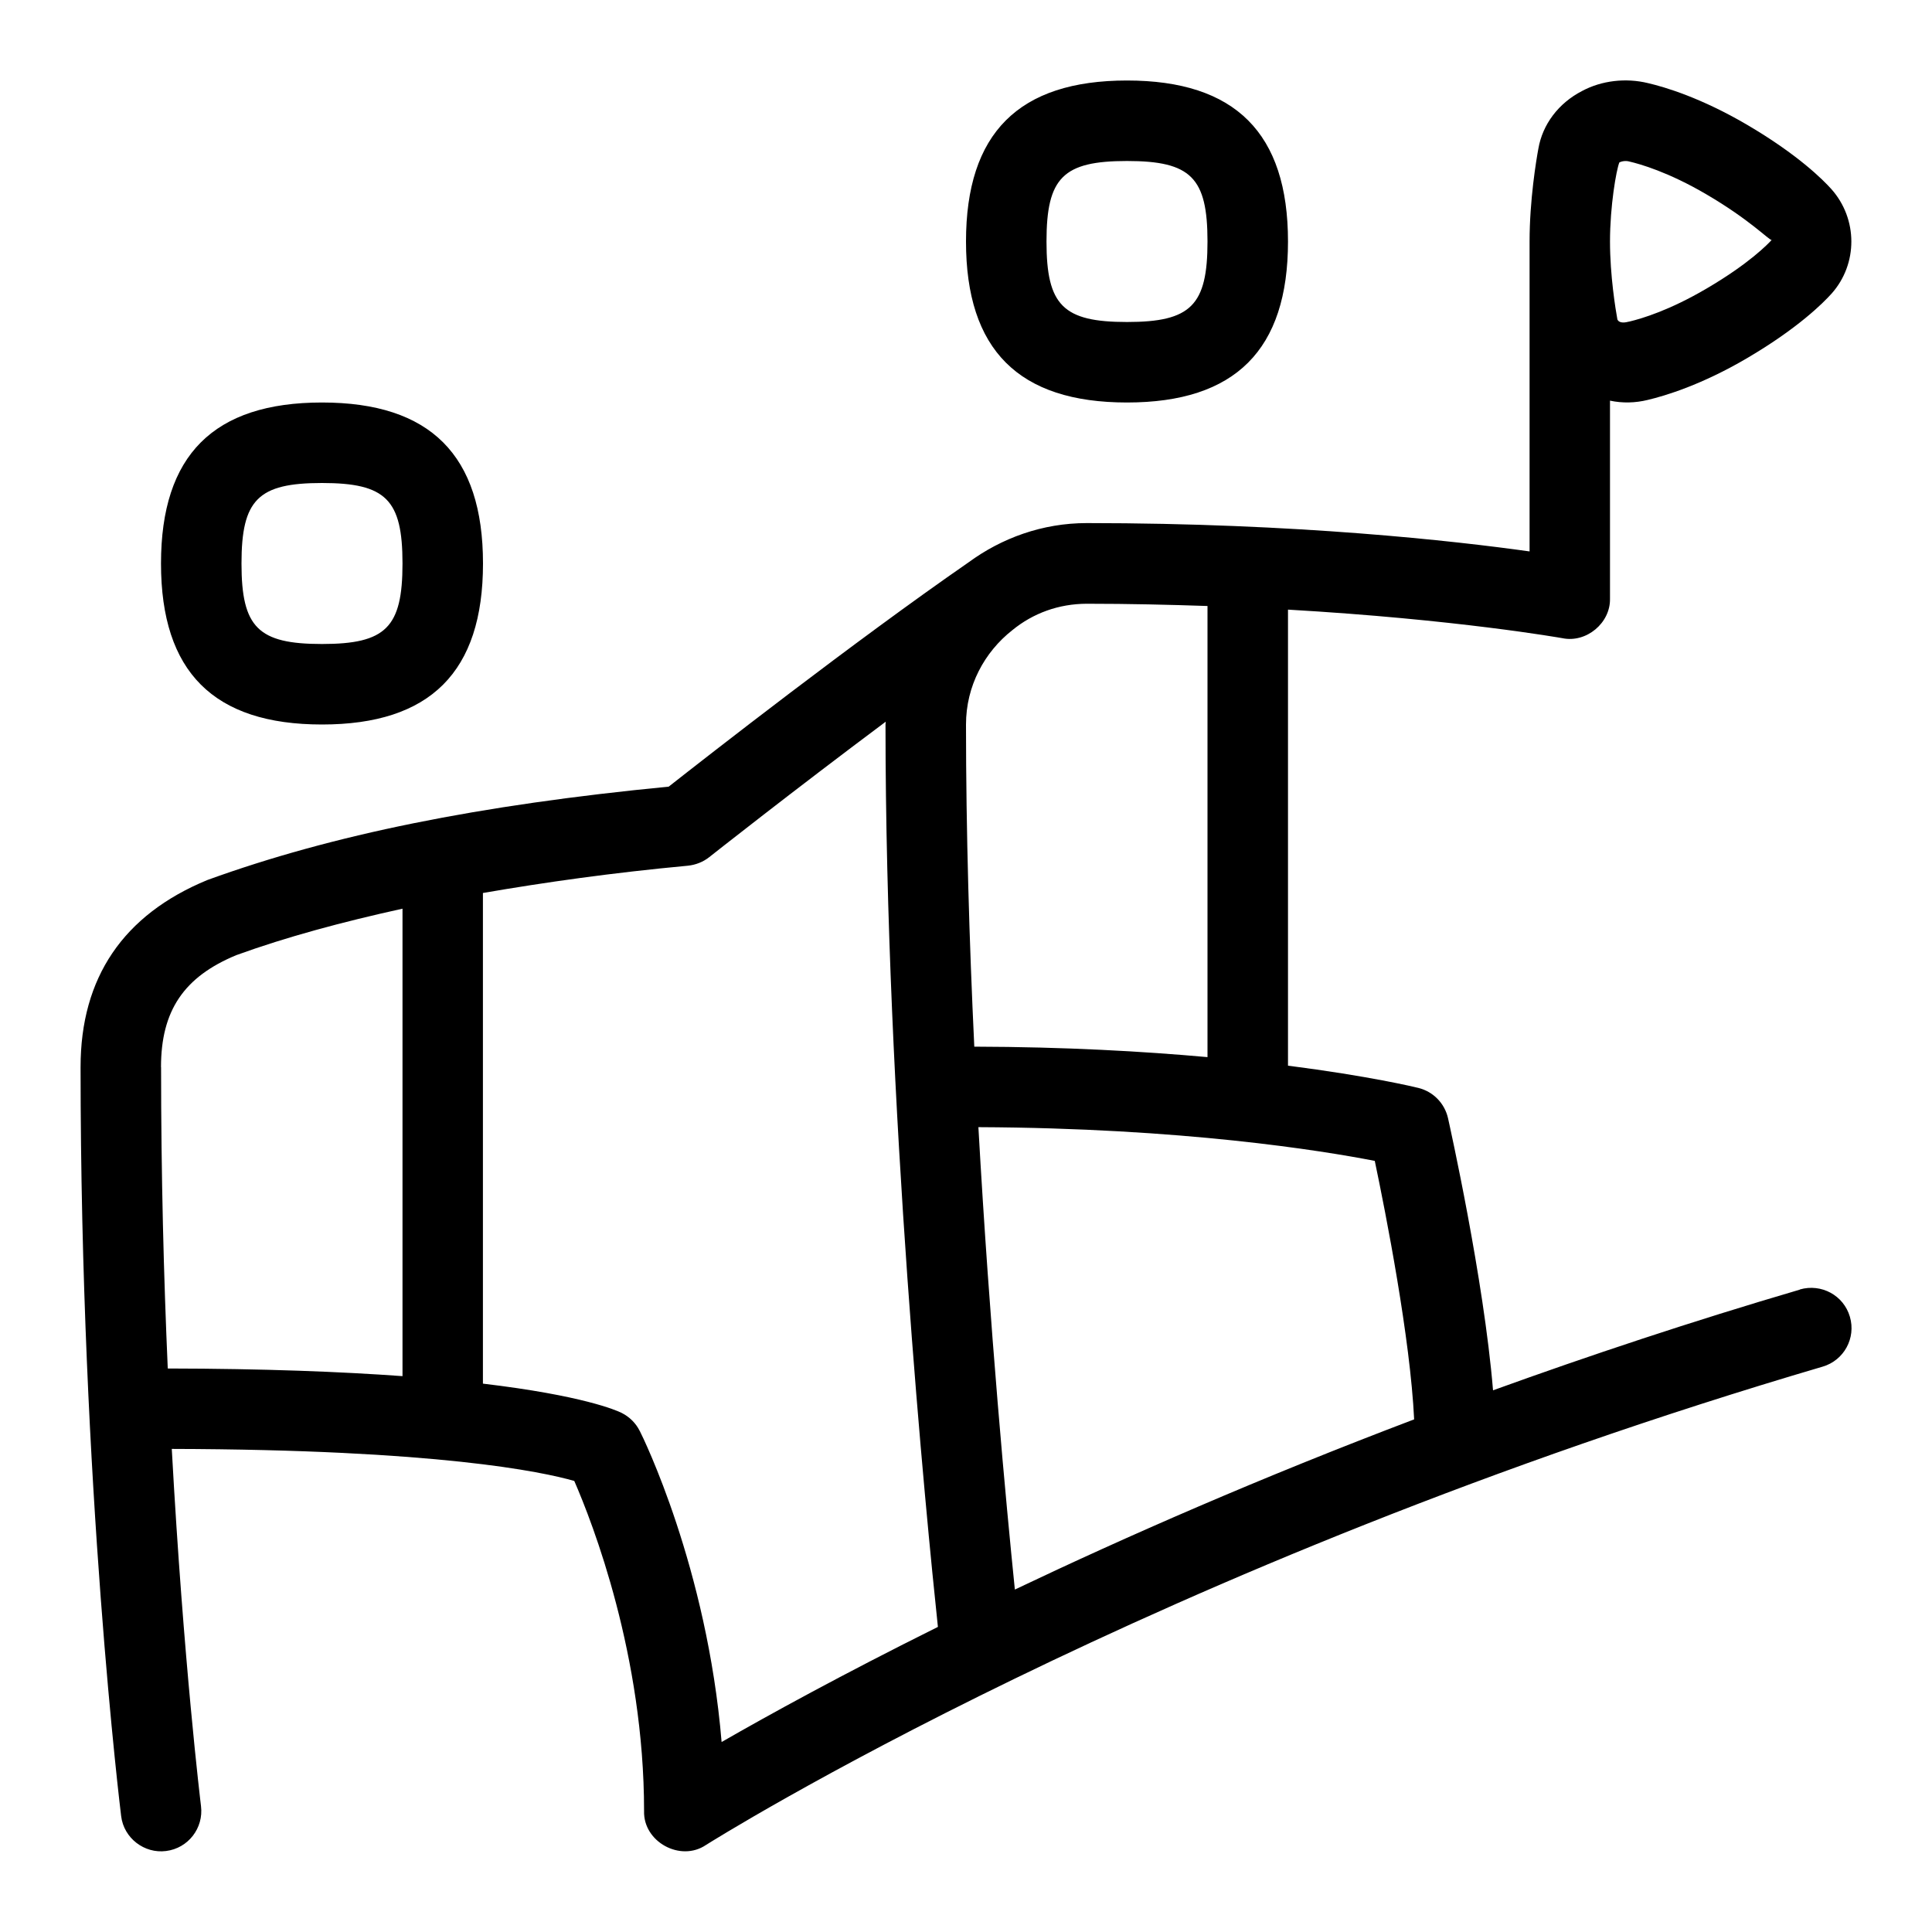 <svg id="Layer_1" viewBox="0 0 24 24" xmlns="http://www.w3.org/2000/svg" data-name="Layer 1"><path d="m14 5c1.346 0 2-.654 2-2s-.654-2-2-2-2 .654-2 2 .654 2 2 2zm0-3c.794 0 1 .206 1 1s-.206 1-1 1-1-.206-1-1 .206-1 1-1zm-10 7c1.346 0 2-.654 2-2s-.654-2-2-2-2 .654-2 2 .654 2 2 2zm0-3c.794 0 1 .206 1 1s-.206 1-1 1-1-.206-1-1 .206-1 1-1zm18.359 10.02c-1.348.396-2.62.82-3.812 1.251-.115-1.392-.539-3.288-.559-3.38-.042-.185-.183-.33-.367-.376-.043-.011-.609-.147-1.621-.277v-5.665c2.093.121 3.393.352 3.41.355.296.061.597-.189.59-.492v-2.459c.155.033.315.029.469-.009.219-.052.669-.187 1.234-.519.63-.37.943-.683 1.05-.802.328-.369.327-.927-.003-1.298-.104-.116-.415-.428-1.047-.799-.57-.334-1.018-.468-1.229-.517-.277-.068-.578-.033-.822.098-.292.151-.49.414-.542.717-.026.14-.109.638-.109 1.151v3.851c-.928-.13-2.889-.352-5.5-.352-.551 0-1.057.185-1.471.489-1.424.986-3.249 2.412-3.723 2.785-2.361.229-4.179.597-5.731 1.16-1.045.431-1.575 1.213-1.575 2.323 0 5.214.499 9.264.504 9.305.033.275.289.469.558.434.274-.034.468-.284.434-.558-.003-.026-.217-1.777-.363-4.437 3.297.008 4.604.284 5 .398.229.526.867 2.167.867 4.1-.012.383.452.637.769.422.054-.034 5.547-3.493 13.872-5.942.265-.078.416-.355.338-.62-.078-.266-.354-.415-.621-.339zm-2.243-14.002c.035-.018.085-.023.126-.011.13.03.483.13.955.407.542.317.776.567.81.567h.001c-.042.046-.274.291-.811.605-.453.266-.794.37-.958.409h-.002c-.043.011-.119.027-.145-.026-.022-.12-.092-.543-.092-.969 0-.441.078-.887.116-.982zm-2.549 15.614c-1.914.726-3.58 1.457-4.96 2.114-.108-1.059-.311-3.225-.453-5.744 2.54.011 4.266.291 4.924.419.138.658.441 2.201.489 3.212zm-2.567-4.5c-.8-.072-1.764-.127-2.897-.13-.062-1.304-.103-2.67-.103-4.002 0-.477.228-.899.577-1.173.256-.209.573-.326.923-.327.531 0 1.025.012 1.5.028zm-13 .125c0-.704.286-1.123.936-1.392.623-.226 1.315-.412 2.064-.577v5.807c-.759-.055-1.713-.093-2.916-.095-.05-1.137-.083-2.399-.083-3.744zm5.947 4.519c-.048-.097-.127-.175-.224-.224-.066-.033-.487-.217-1.724-.364v-6.095c.777-.134 1.606-.251 2.547-.339.096-.01.188-.046.264-.106.015-.012 1.035-.818 2.193-1.683 0 .012-.003.023-.003.034 0 4.724.508 9.864.651 11.211-1.194.594-2.108 1.097-2.687 1.43-.181-2.17-.978-3.789-1.017-3.865z"/></svg>